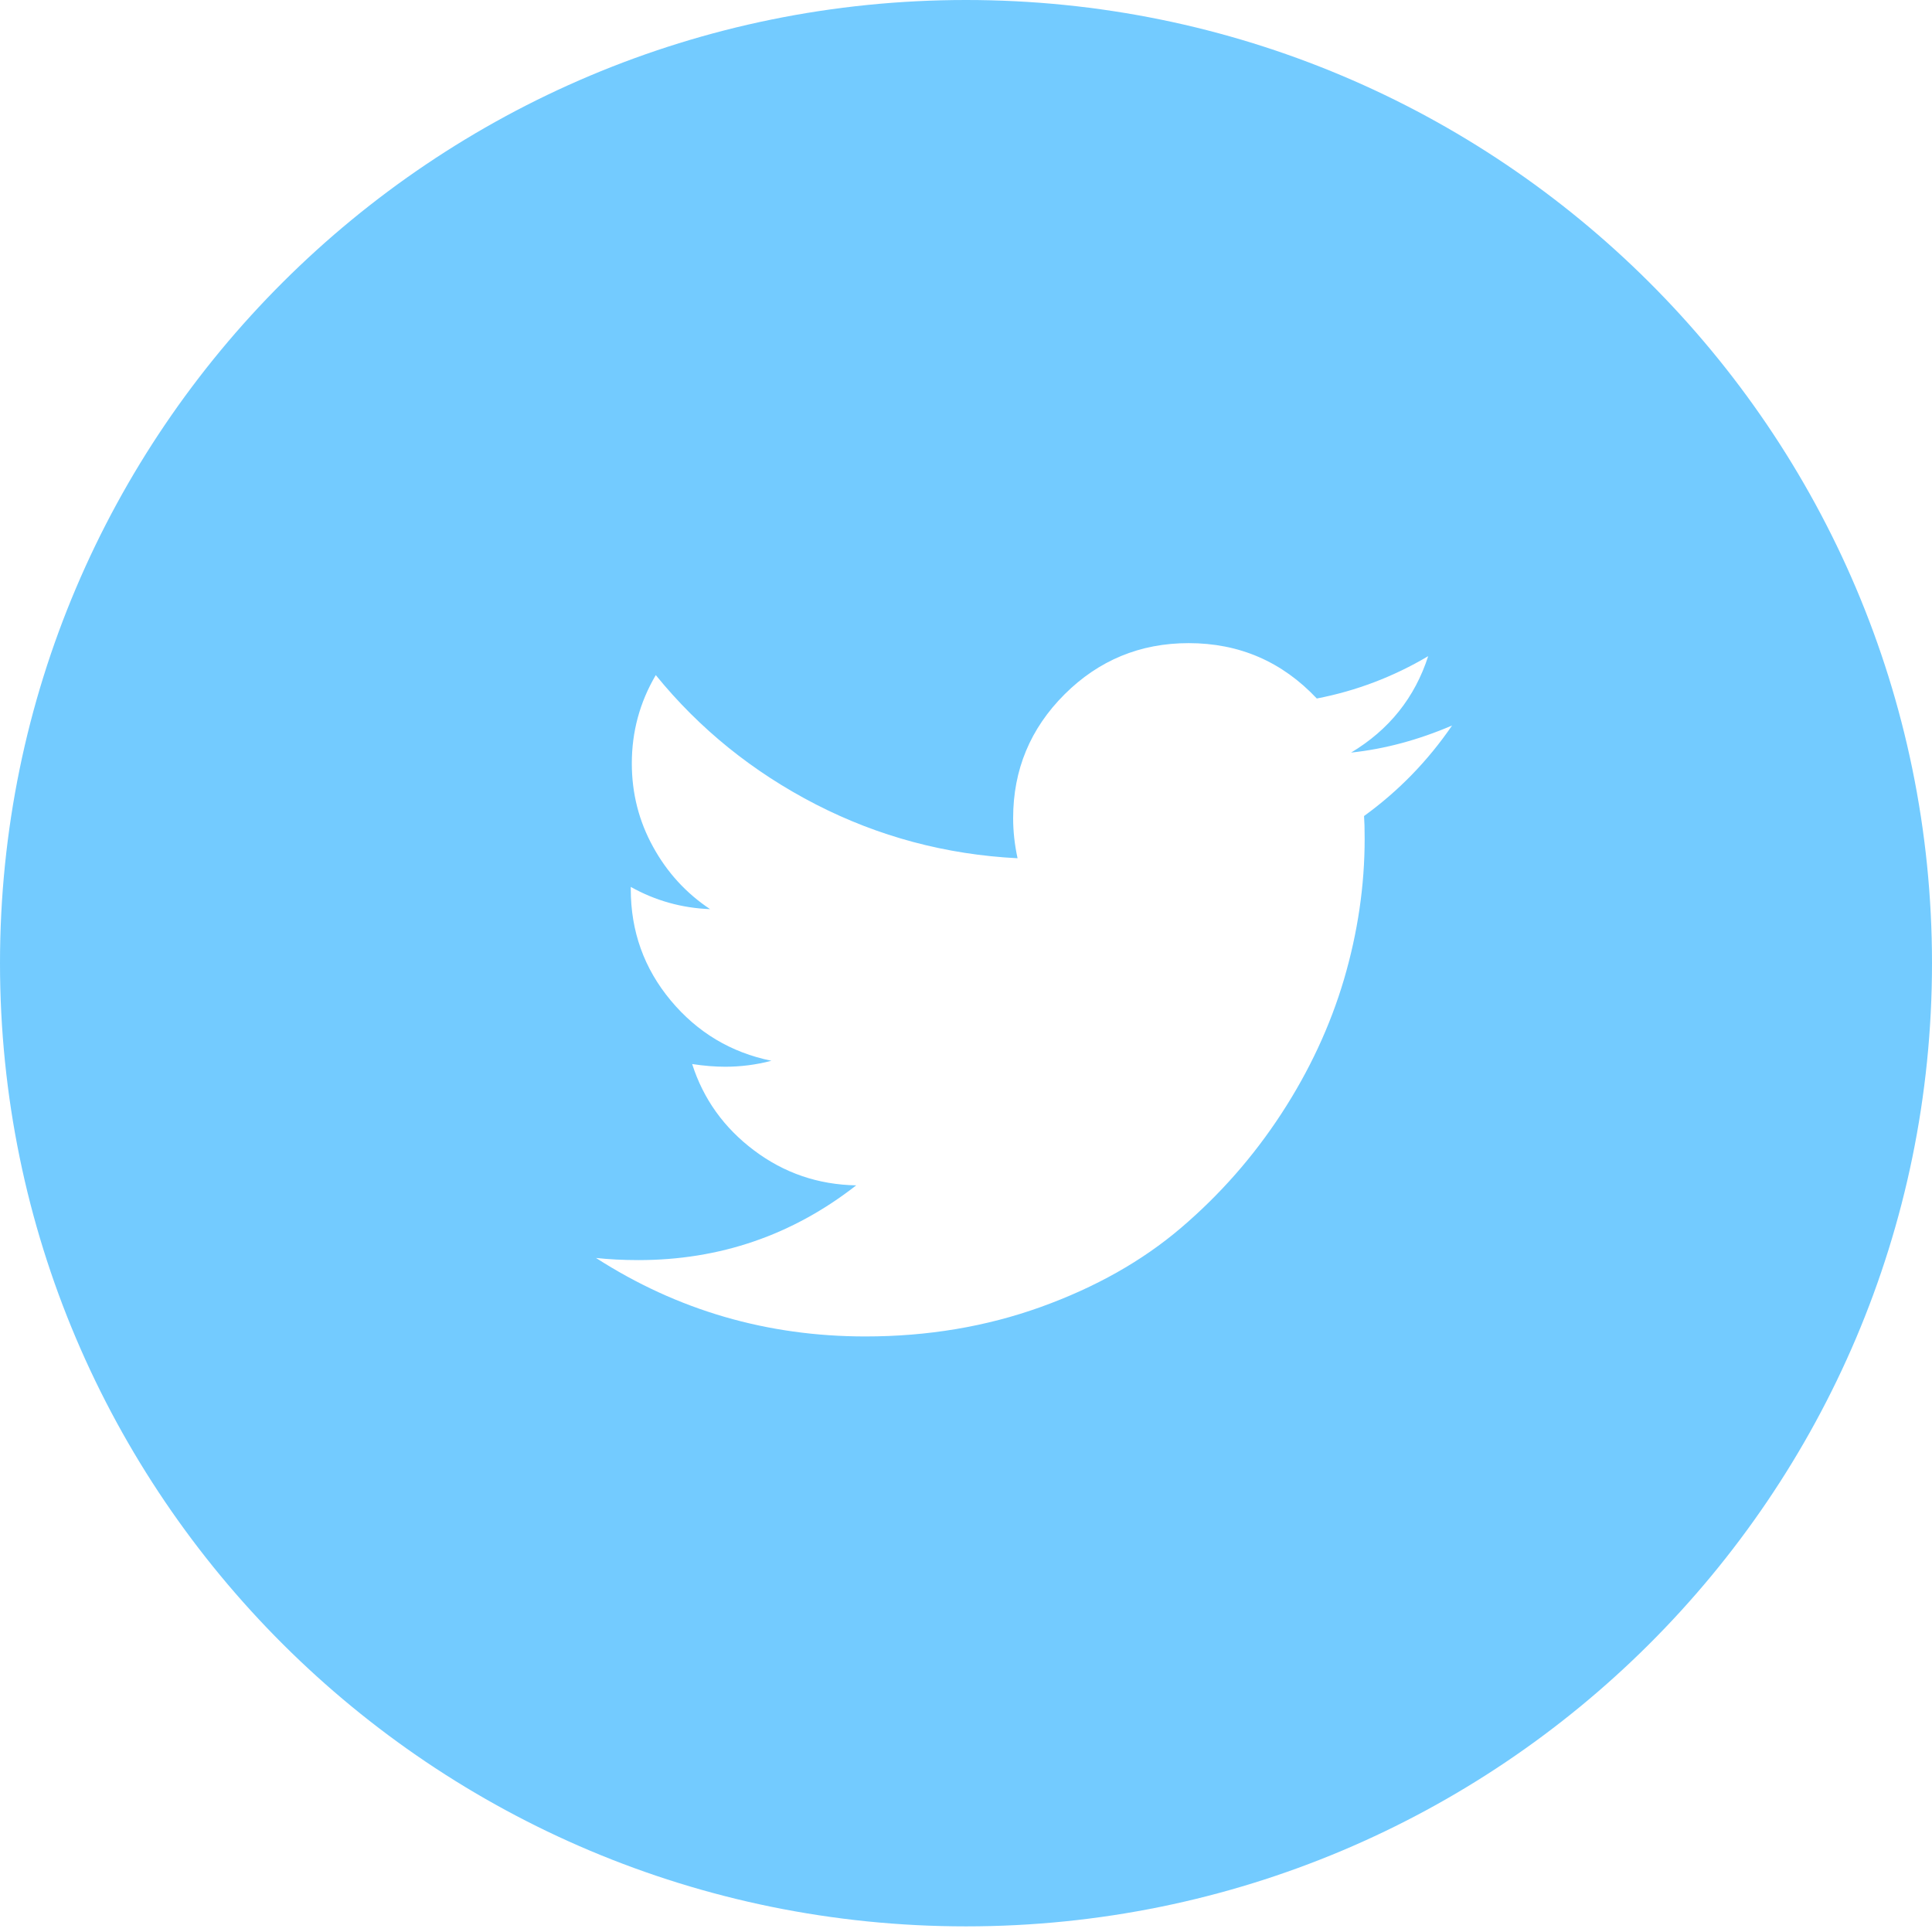 <?xml version="1.0" encoding="UTF-8"?>
<svg width="35px" height="35px" viewBox="0 0 35 35" version="1.1" xmlns="http://www.w3.org/2000/svg" xmlns:xlink="http://www.w3.org/1999/xlink">
    <!-- Generator: Sketch 46.2 (44496) - http://www.bohemiancoding.com/sketch -->
    <title>twitter</title>
    <desc>Created with Sketch.</desc>
    <defs></defs>
    <g id="Page-1" stroke="none" stroke-width="1" fill="none" fill-rule="evenodd">
        <g id="Website-desktop" transform="translate(-519, -2614)" fill="#73CBFF">
            <path d="M554,2631.449 C554,2641.086 546.164,2648.898 536.5,2648.898 C526.836,2648.898 519,2641.086 519,2631.449 C519,2621.812 526.836,2614 536.5,2614 C546.164,2614 554,2621.812 554,2631.449 Z M545.306,2627.143 C544.696,2627.405 544.085,2627.569 543.476,2627.634 C544.164,2627.221 544.63,2626.64 544.873,2625.887 C544.243,2626.26 543.571,2626.516 542.855,2626.654 C542.226,2625.986 541.452,2625.651 540.533,2625.651 C539.654,2625.651 538.904,2625.962 538.285,2626.579 C537.665,2627.198 537.354,2627.945 537.354,2628.821 C537.354,2629.057 537.38,2629.299 537.434,2629.548 C536.135,2629.482 534.916,2629.156 533.777,2628.571 C532.64,2627.985 531.673,2627.206 530.88,2626.23 C530.591,2626.721 530.446,2627.254 530.446,2627.83 C530.446,2628.373 530.575,2628.877 530.831,2629.341 C531.086,2629.806 531.431,2630.182 531.864,2630.47 C531.352,2630.45 530.873,2630.317 530.427,2630.067 L530.427,2630.106 C530.427,2630.872 530.668,2631.544 531.15,2632.123 C531.632,2632.702 532.241,2633.067 532.975,2633.217 C532.7,2633.289 532.421,2633.325 532.139,2633.325 C531.955,2633.325 531.755,2633.309 531.539,2633.276 C531.742,2633.91 532.116,2634.432 532.661,2634.841 C533.206,2635.251 533.822,2635.461 534.511,2635.474 C533.356,2636.376 532.041,2636.828 530.565,2636.828 C530.283,2636.828 530.027,2636.814 529.797,2636.789 C531.273,2637.738 532.9,2638.211 534.678,2638.211 C535.806,2638.211 536.866,2638.033 537.856,2637.677 C538.847,2637.32 539.693,2636.843 540.395,2636.244 C541.097,2635.645 541.703,2634.957 542.211,2634.179 C542.719,2633.401 543.098,2632.587 543.348,2631.741 C543.597,2630.893 543.722,2630.045 543.722,2629.195 C543.722,2629.011 543.718,2628.874 543.711,2628.783 C544.335,2628.331 544.866,2627.785 545.306,2627.143 Z" id="twitter"></path>
        </g>
    </g>
</svg>